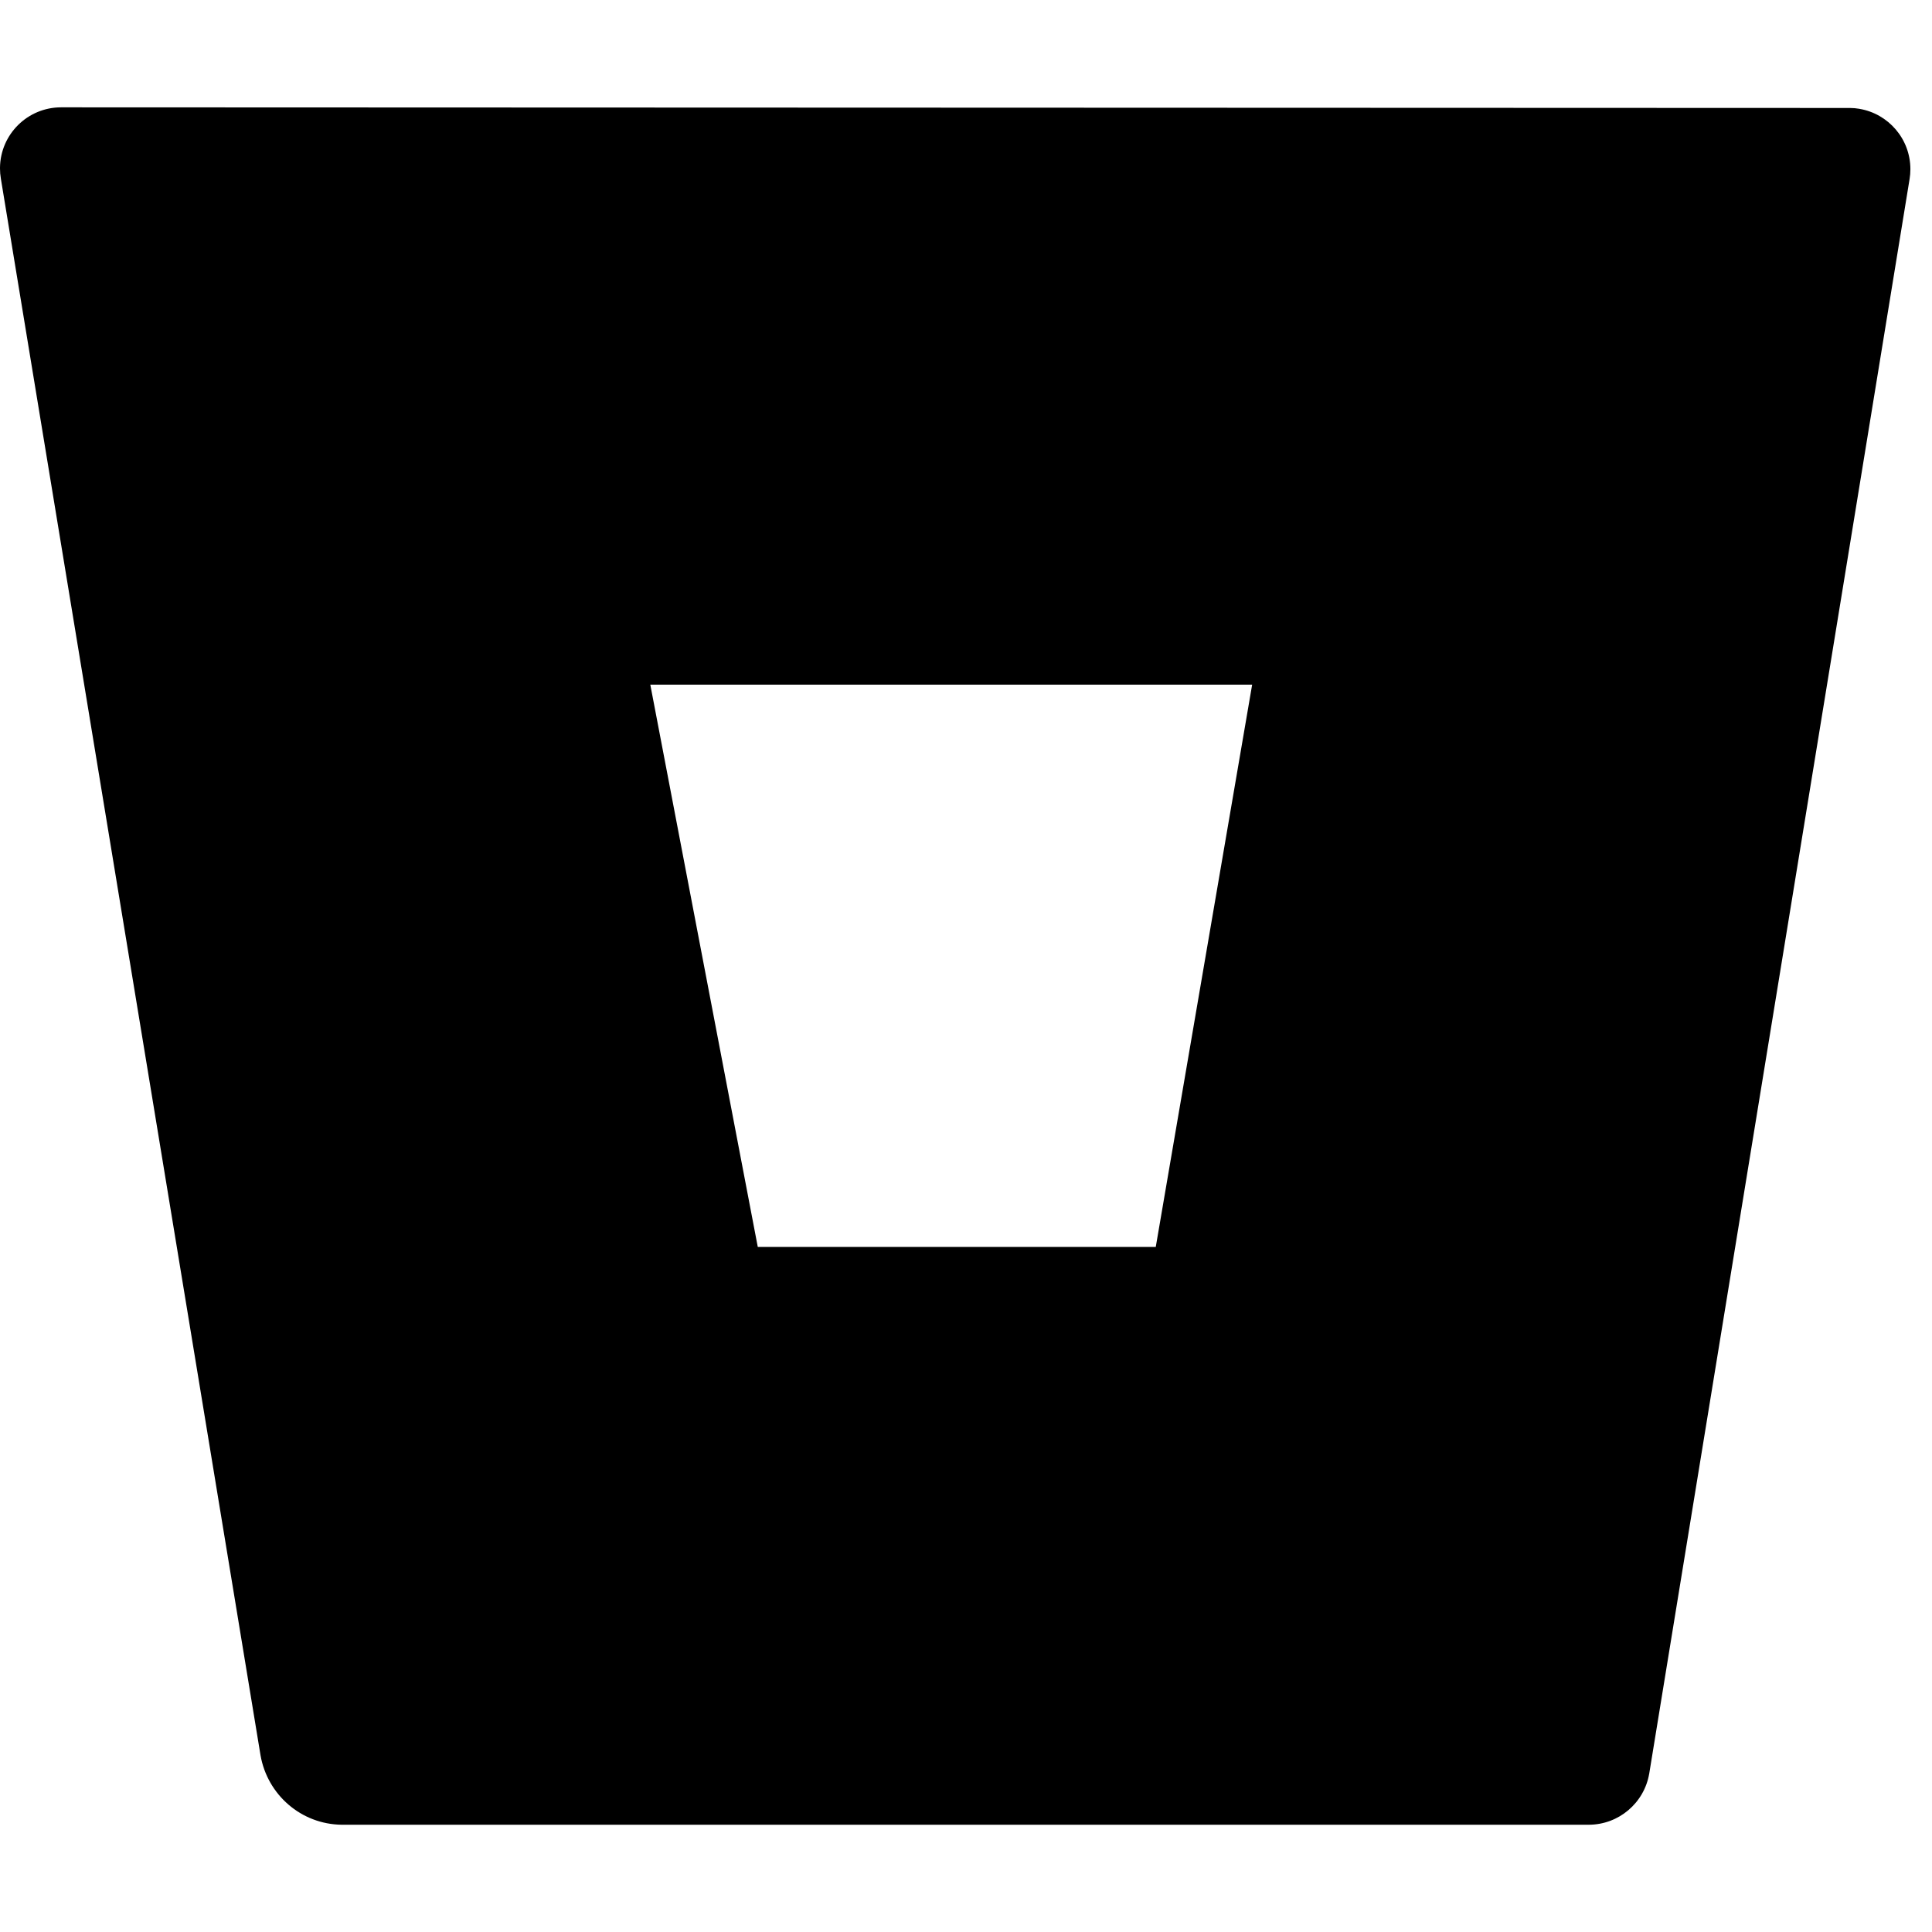 <svg width="20px" height="20px" viewBox="0 -1.5 27 27" xmlns="http://www.w3.org/2000/svg" fill="currentColor"><path d="m.865 0c-.003 0-.007 0-.011 0-.468 0-.848.376-.854.843v.001.01c0 .048.004.095.012.141l-.001-.005 3.63 22.041c.096.55.567.964 1.136.97h17.415.009c.425 0 .778-.308.847-.714l.001-.005 3.638-22.281c.007-.041.011-.088.011-.137 0-.423-.308-.775-.712-.843l-.005-.001c-.039-.007-.084-.011-.129-.011-.007 0-.013 0-.02 0h.001zm15.287 15.926h-5.562l-1.502-7.858h8.411z"/></svg>